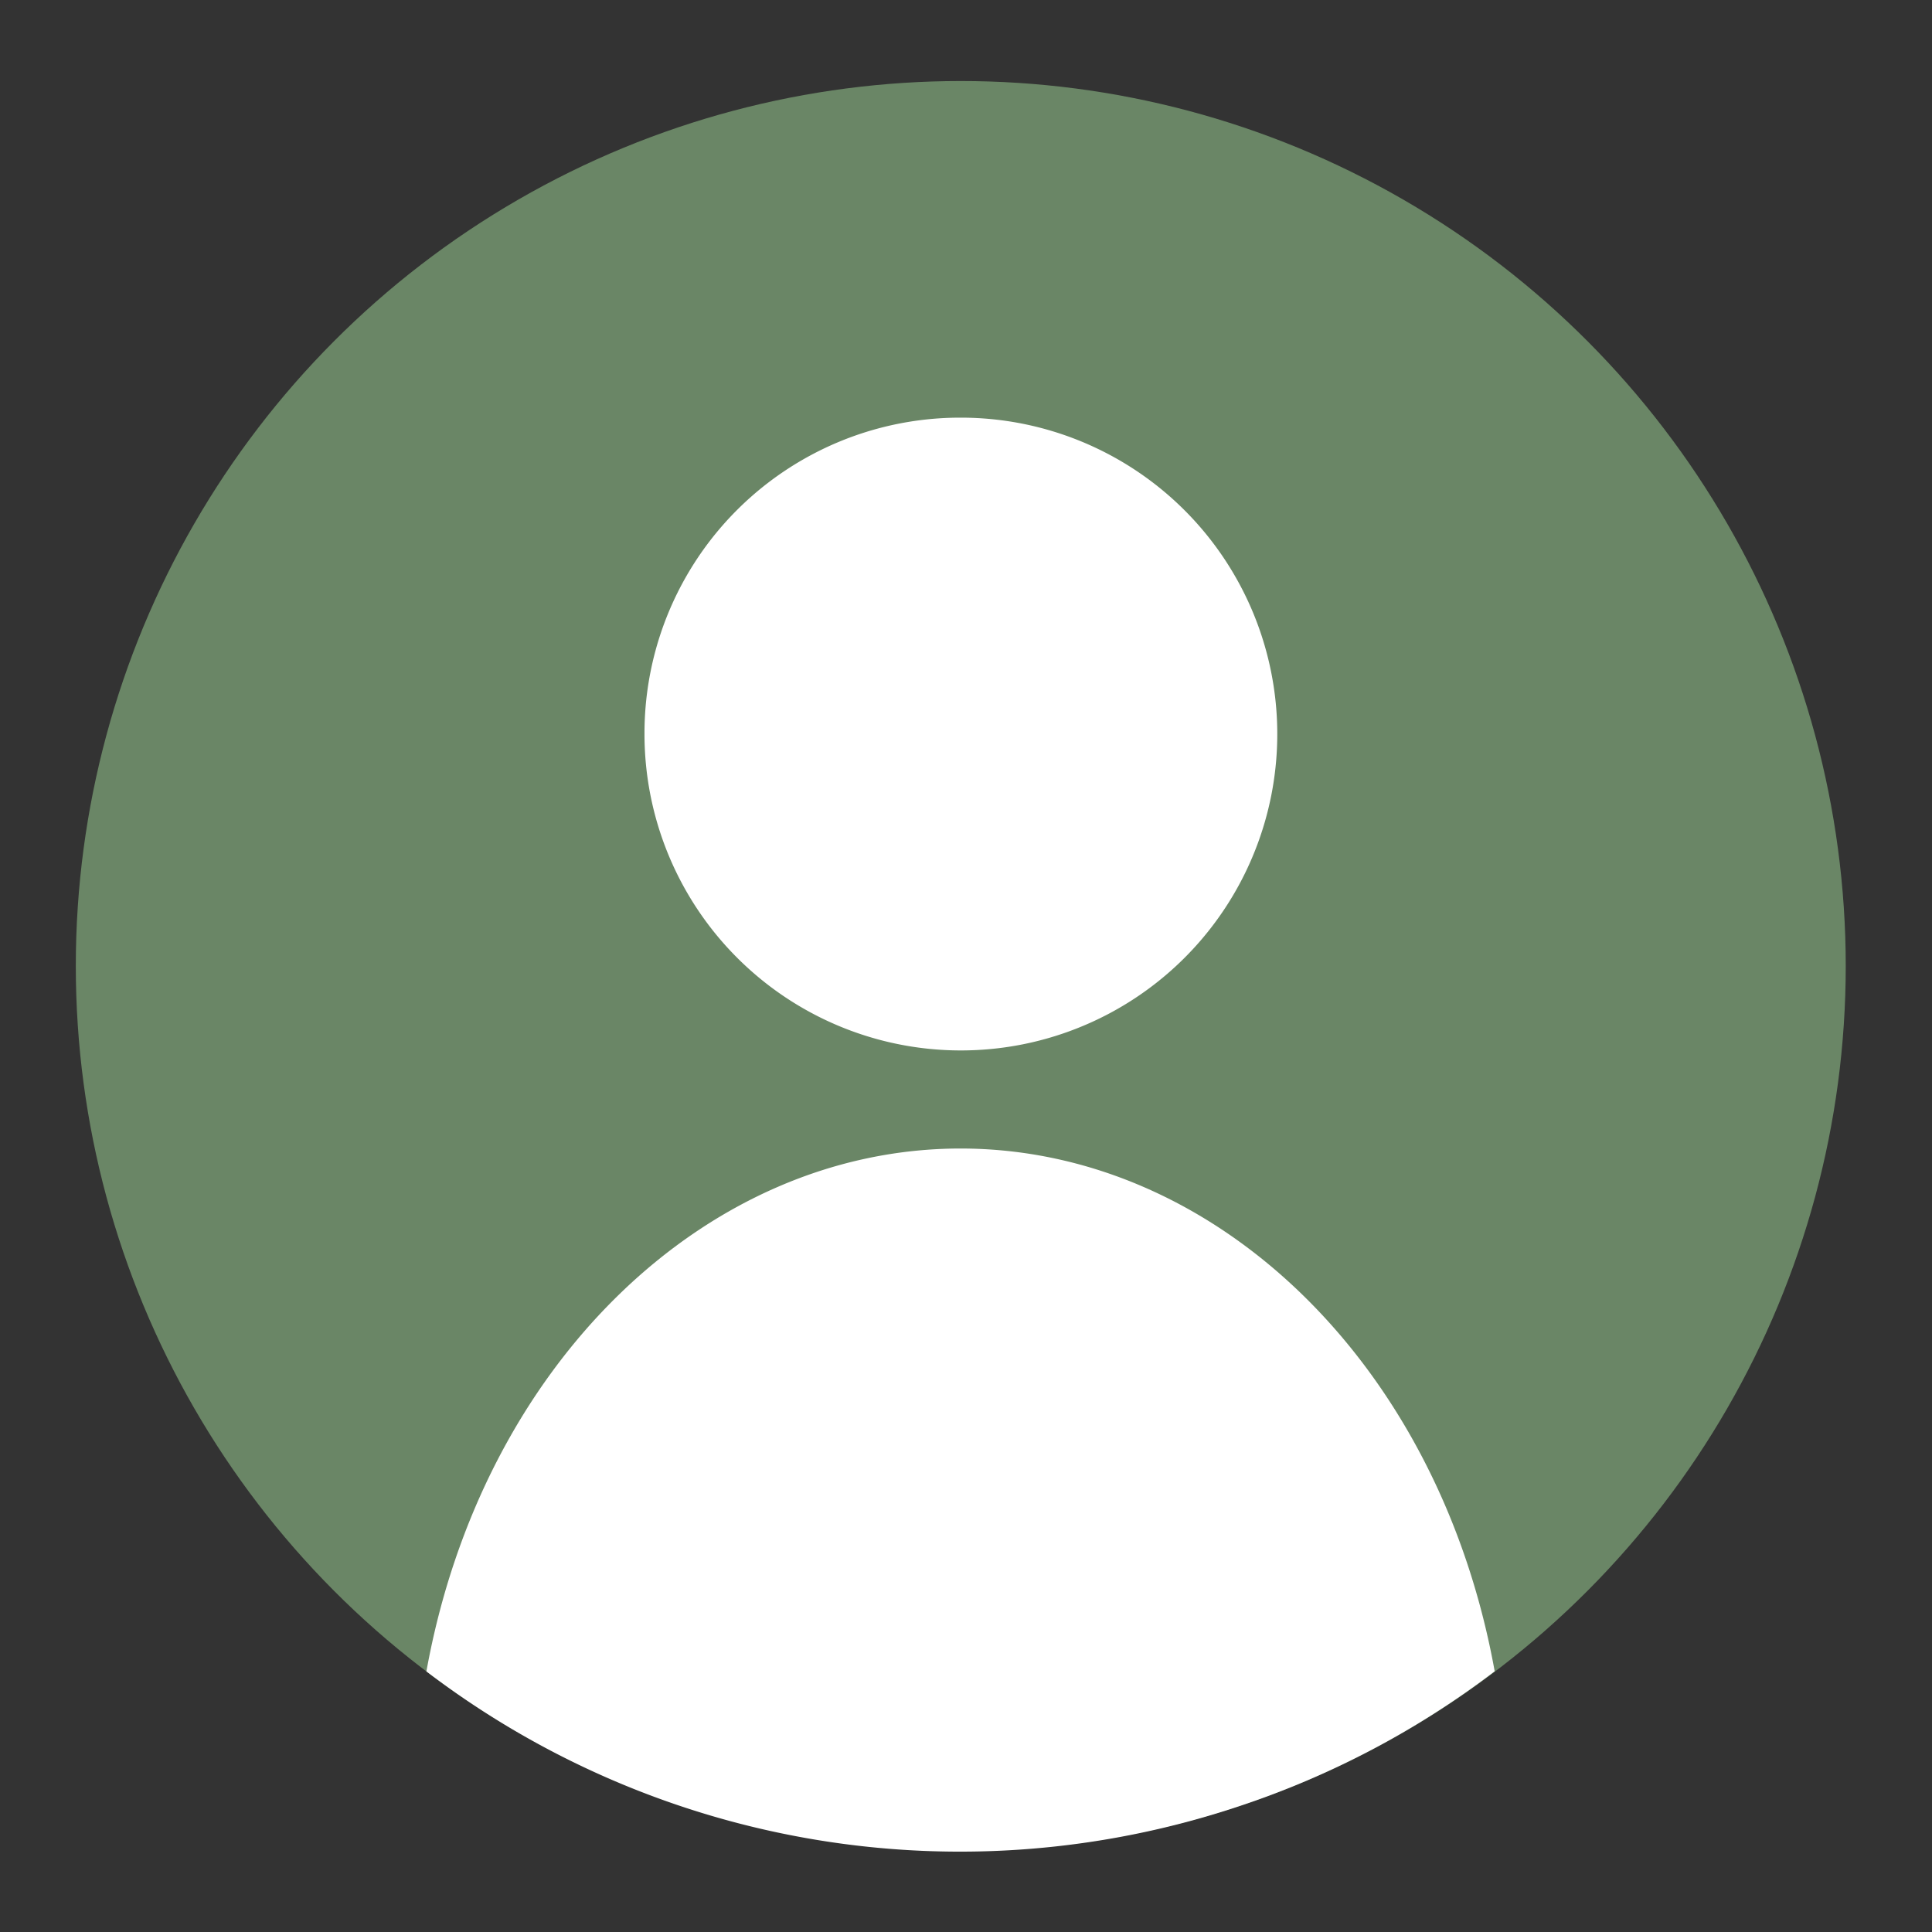 <svg id="Capa_1" data-name="Capa 1" xmlns="http://www.w3.org/2000/svg" viewBox="0 0 170 170"><rect x="0" y="0" width="170" height="170" fill="#333333" stroke="none"/><defs><style>.cls-1{fill:#6a8666;}.cls-2{fill:#fff;}</style></defs><title>user</title><circle class="cls-1" cx="84.54" cy="85" r="77.87"/><path class="cls-2" d="M84.54,36.75A27.84,27.84,0,1,1,56.71,64.58,27.77,27.77,0,0,1,84.54,36.75Z"/><path class="cls-2" d="M84.52,101.06c22.37,0,42.11,18.9,47,46a77.16,77.16,0,0,1-22.45,11.86,77.44,77.44,0,0,1-71.55-11.85C42.41,120,62.15,101.06,84.52,101.06Z"/></svg>